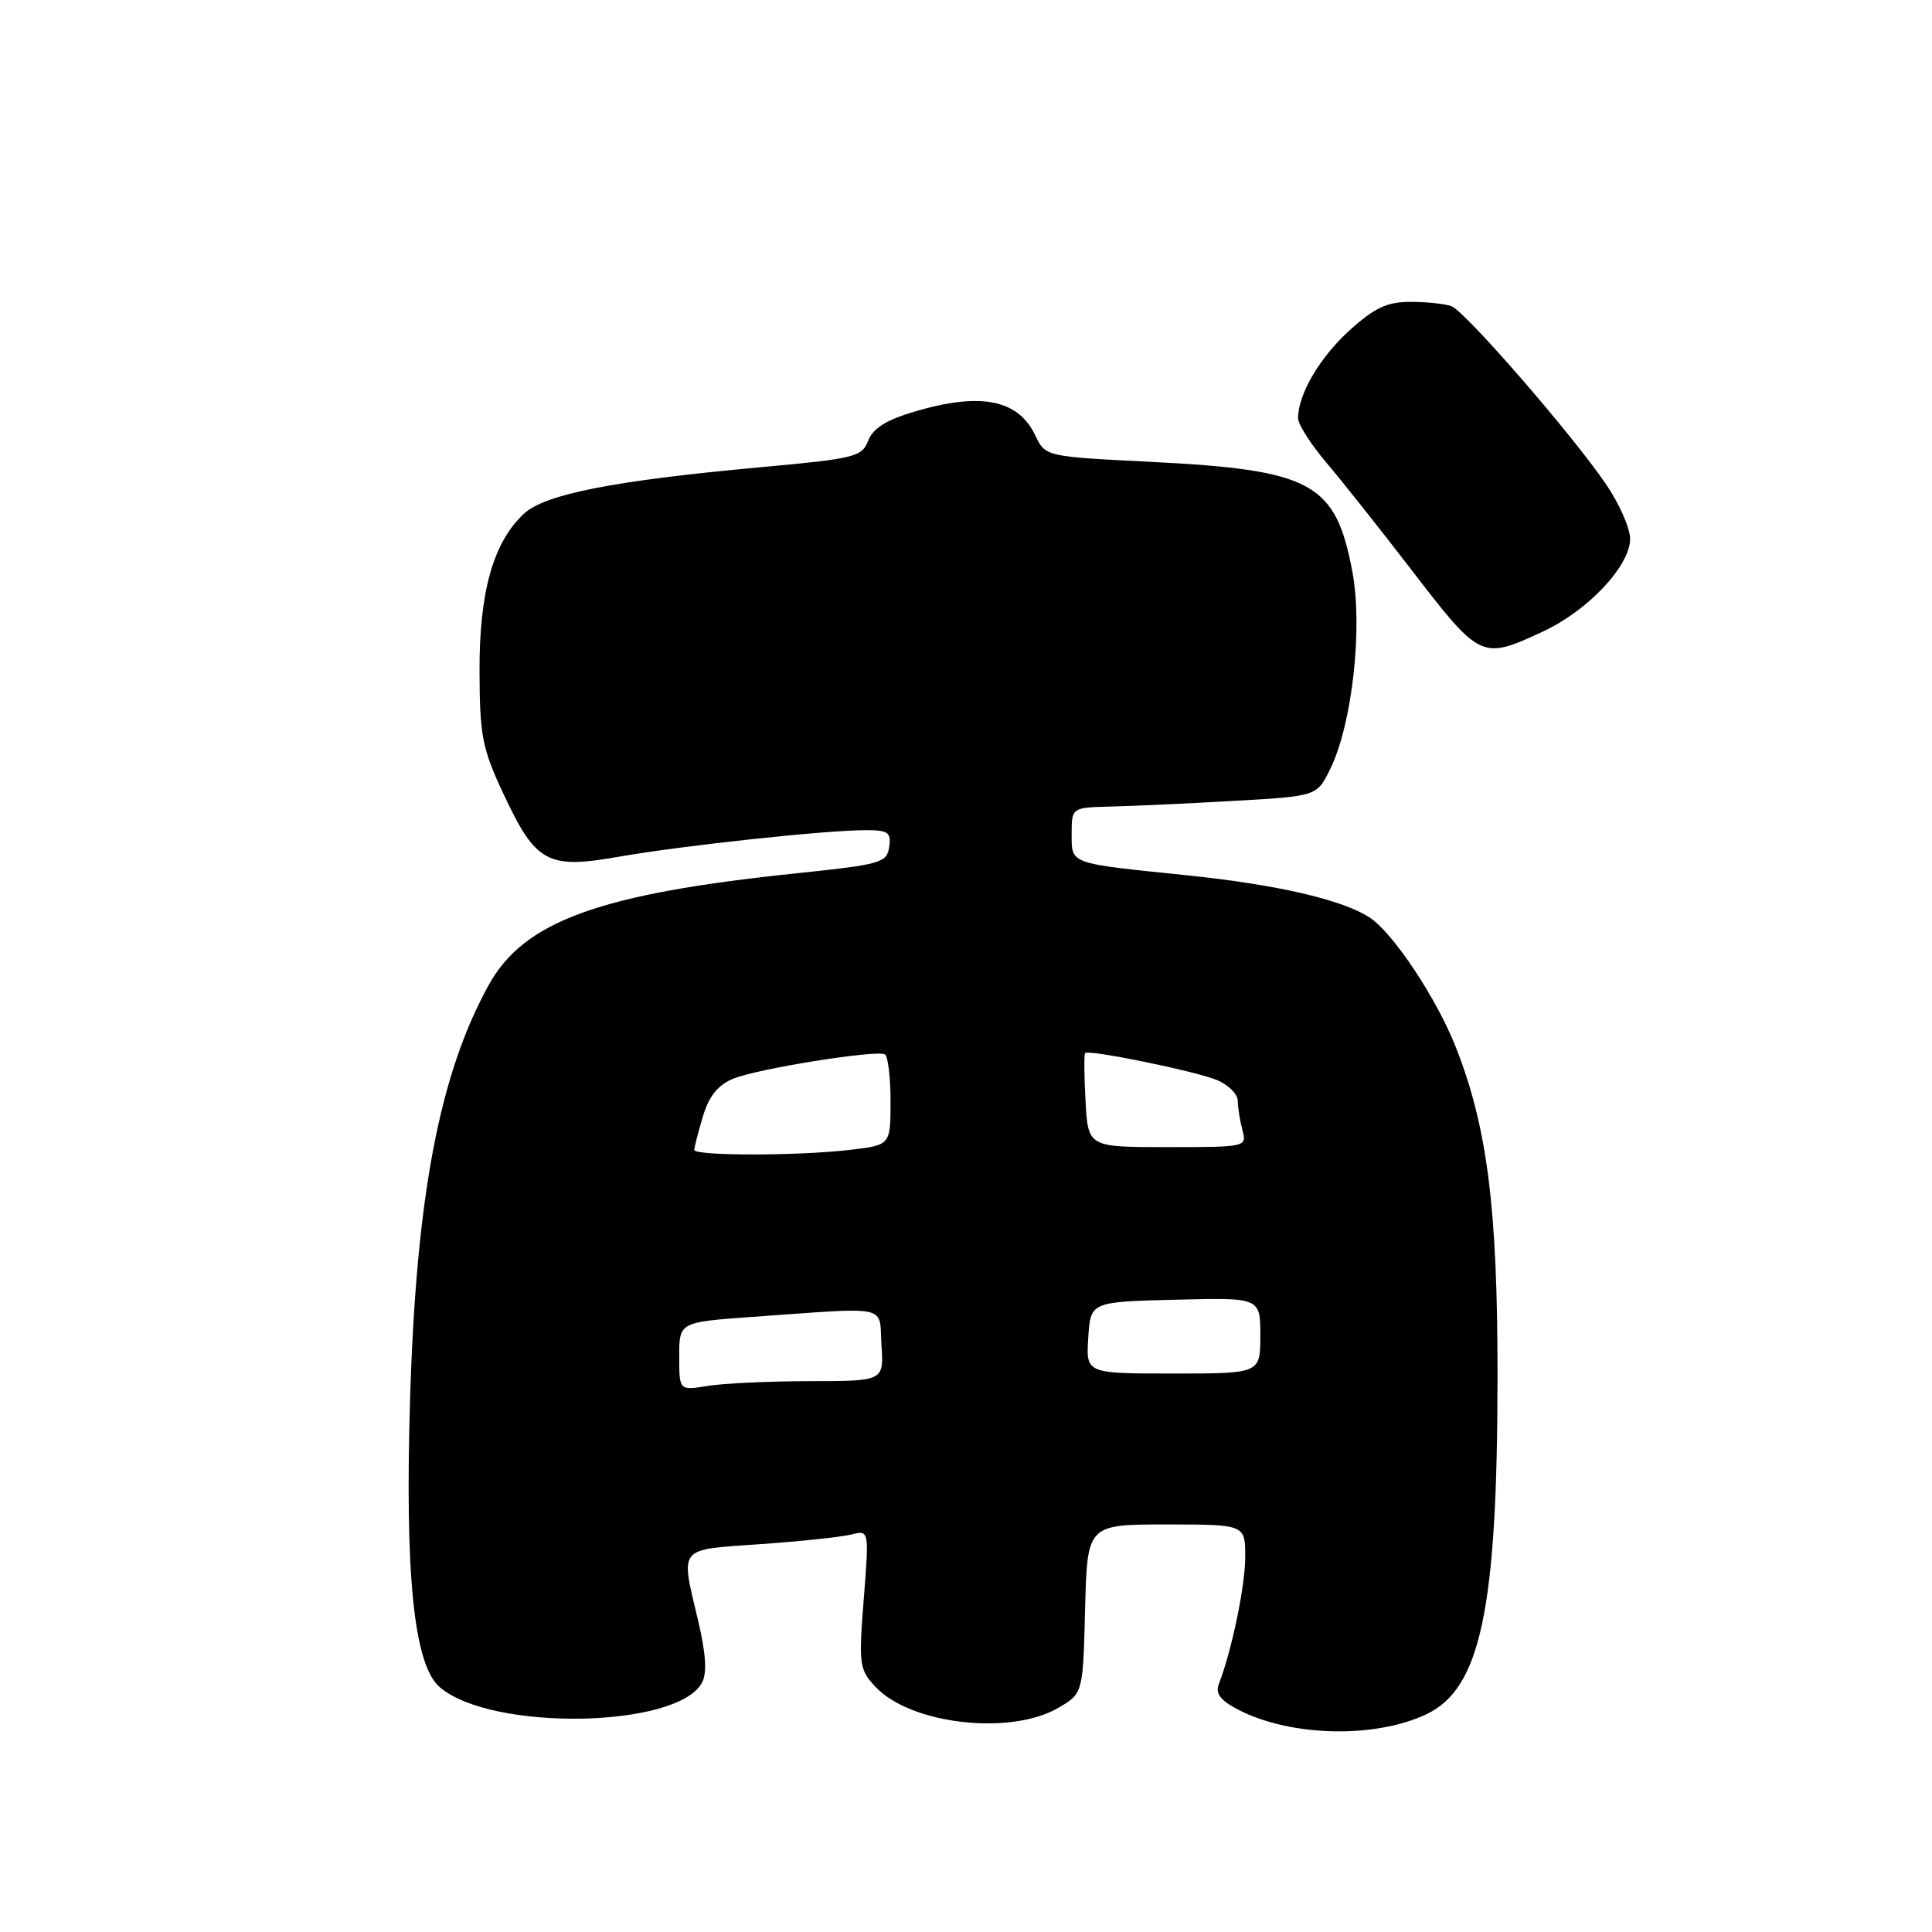 <?xml version="1.0" encoding="UTF-8" standalone="no"?>
<!DOCTYPE svg PUBLIC "-//W3C//DTD SVG 1.1//EN" "http://www.w3.org/Graphics/SVG/1.1/DTD/svg11.dtd" >
<svg xmlns="http://www.w3.org/2000/svg" xmlns:xlink="http://www.w3.org/1999/xlink" version="1.1" viewBox="0 0 256 256">
 <g >
 <path fill="currentColor"
d=" M 189.00 227.15 C 196.18 223.76 198.41 213.23 198.43 182.50 C 198.45 160.19 197.08 149.34 192.91 138.77 C 190.34 132.26 184.61 123.63 181.49 121.58 C 177.87 119.21 169.19 117.21 157.18 115.97 C 141.52 114.36 142.00 114.54 142.00 110.48 C 142.00 107.00 142.00 107.00 147.25 106.87 C 150.14 106.80 157.45 106.47 163.50 106.12 C 174.50 105.50 174.50 105.50 176.27 101.88 C 179.16 95.98 180.59 83.28 179.21 75.84 C 177.00 63.97 173.91 62.28 152.54 61.20 C 138.52 60.50 138.52 60.50 137.18 57.69 C 134.89 52.91 129.93 51.94 121.14 54.55 C 117.43 55.65 115.66 56.77 115.04 58.39 C 114.23 60.53 113.27 60.77 100.90 61.90 C 81.27 63.69 72.19 65.48 69.40 68.09 C 65.33 71.91 63.50 78.47 63.54 89.00 C 63.57 97.51 63.90 99.20 66.70 105.17 C 71.00 114.36 72.53 115.19 82.00 113.52 C 90.27 112.06 109.43 110.00 114.74 110.00 C 117.69 110.00 118.10 110.30 117.82 112.24 C 117.52 114.33 116.72 114.55 105.50 115.72 C 79.38 118.44 69.43 122.06 64.75 130.53 C 58.25 142.30 55.17 158.45 54.35 185.00 C 53.62 208.67 54.83 220.60 58.27 223.56 C 65.10 229.43 89.78 229.01 93.02 222.96 C 93.70 221.70 93.54 219.15 92.52 214.81 C 90.16 204.80 89.68 205.39 100.72 204.61 C 106.06 204.24 111.50 203.66 112.80 203.33 C 115.17 202.74 115.17 202.74 114.45 211.91 C 113.77 220.59 113.86 221.22 116.01 223.52 C 120.68 228.49 133.88 230.00 140.23 226.30 C 143.50 224.39 143.50 224.39 143.78 213.20 C 144.07 202.00 144.07 202.00 154.53 202.00 C 165.00 202.00 165.00 202.00 165.00 206.29 C 165.00 210.14 163.21 218.74 161.49 223.18 C 161.02 224.41 161.72 225.32 164.07 226.54 C 170.99 230.12 182.13 230.39 189.00 227.15 Z  M 204.51 83.65 C 210.45 80.88 216.00 74.96 216.00 71.40 C 216.00 70.00 214.57 66.75 212.82 64.18 C 208.43 57.71 194.18 41.28 192.34 40.58 C 191.51 40.26 189.07 40.00 186.92 40.00 C 183.80 40.00 182.16 40.76 178.85 43.75 C 174.89 47.33 172.00 52.24 172.00 55.41 C 172.00 56.22 173.69 58.87 175.75 61.30 C 177.81 63.73 182.82 70.04 186.88 75.32 C 196.21 87.45 196.28 87.48 204.51 83.65 Z  M 90.00 179.72 C 90.00 175.19 90.00 175.19 99.75 174.49 C 118.21 173.19 116.46 172.80 116.80 178.25 C 117.11 183.00 117.11 183.00 107.30 183.01 C 101.91 183.02 95.81 183.30 93.75 183.64 C 90.00 184.26 90.00 184.26 90.00 179.72 Z  M 144.20 177.25 C 144.50 172.50 144.50 172.50 155.75 172.22 C 167.00 171.93 167.00 171.93 167.00 176.97 C 167.00 182.00 167.00 182.00 155.45 182.00 C 143.89 182.00 143.89 182.00 144.20 177.25 Z  M 92.00 152.37 C 92.00 152.02 92.51 150.02 93.14 147.93 C 93.94 145.25 95.12 143.78 97.14 142.94 C 100.34 141.61 116.09 139.09 117.25 139.71 C 117.66 139.94 118.00 142.73 118.00 145.92 C 118.00 151.72 118.00 151.72 112.75 152.35 C 105.92 153.17 92.00 153.18 92.00 152.37 Z  M 143.84 145.91 C 143.65 142.57 143.63 139.70 143.79 139.54 C 144.29 139.04 158.35 141.92 161.25 143.11 C 162.76 143.73 164.01 144.98 164.01 145.87 C 164.02 146.77 164.30 148.51 164.63 149.75 C 165.23 151.98 165.14 152.00 154.71 152.00 C 144.18 152.00 144.18 152.00 143.84 145.91 Z "/>
</g>
</svg>